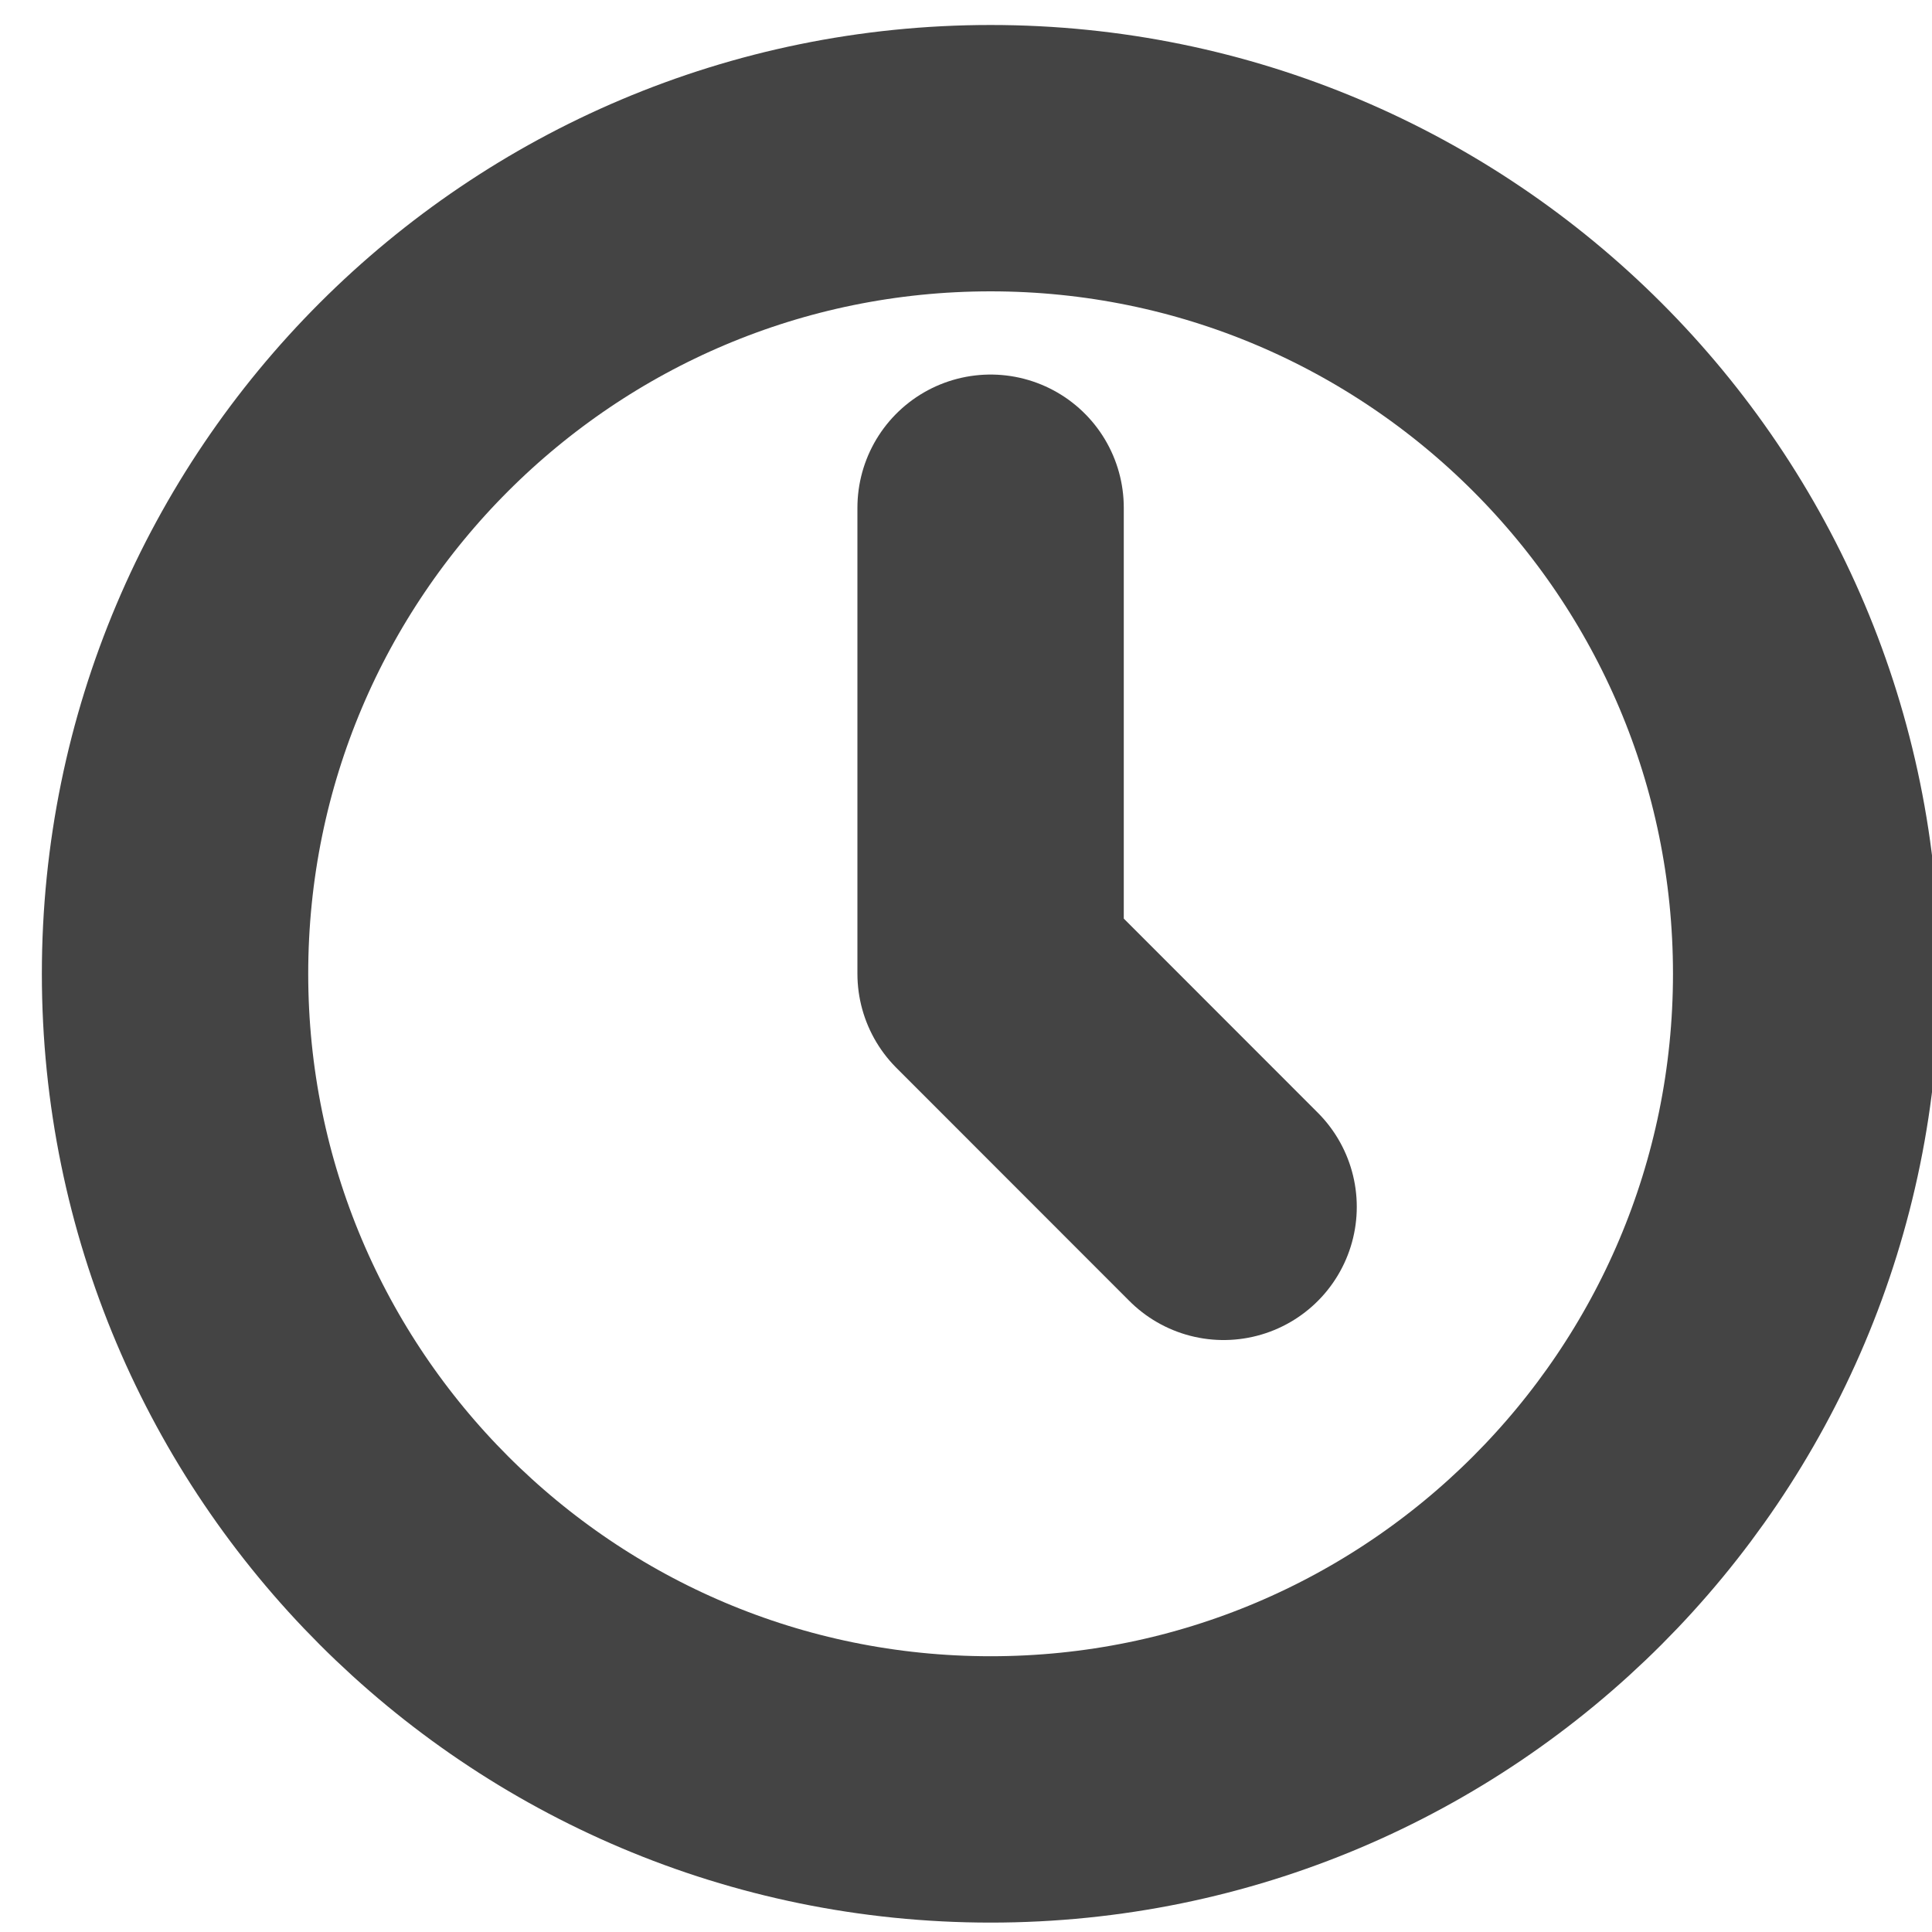 <svg width="15" height="15" viewBox="0 0 15 15" fill="none" xmlns="http://www.w3.org/2000/svg">
<path d="M7.691 13.893C11.188 13.893 14.023 11.057 14.023 7.56C14.023 4.063 11.188 1.228 7.691 1.228C4.194 1.228 1.359 4.063 1.359 7.56C1.359 11.057 4.194 13.893 7.691 13.893Z" stroke="#444444" stroke-width="2.068" stroke-linecap="round" stroke-linejoin="round"/>
<path d="M7.691 3.942V7.56L9.5 9.37" stroke="#444444" stroke-width="2.068" stroke-linecap="round" stroke-linejoin="round"/>
</svg>

